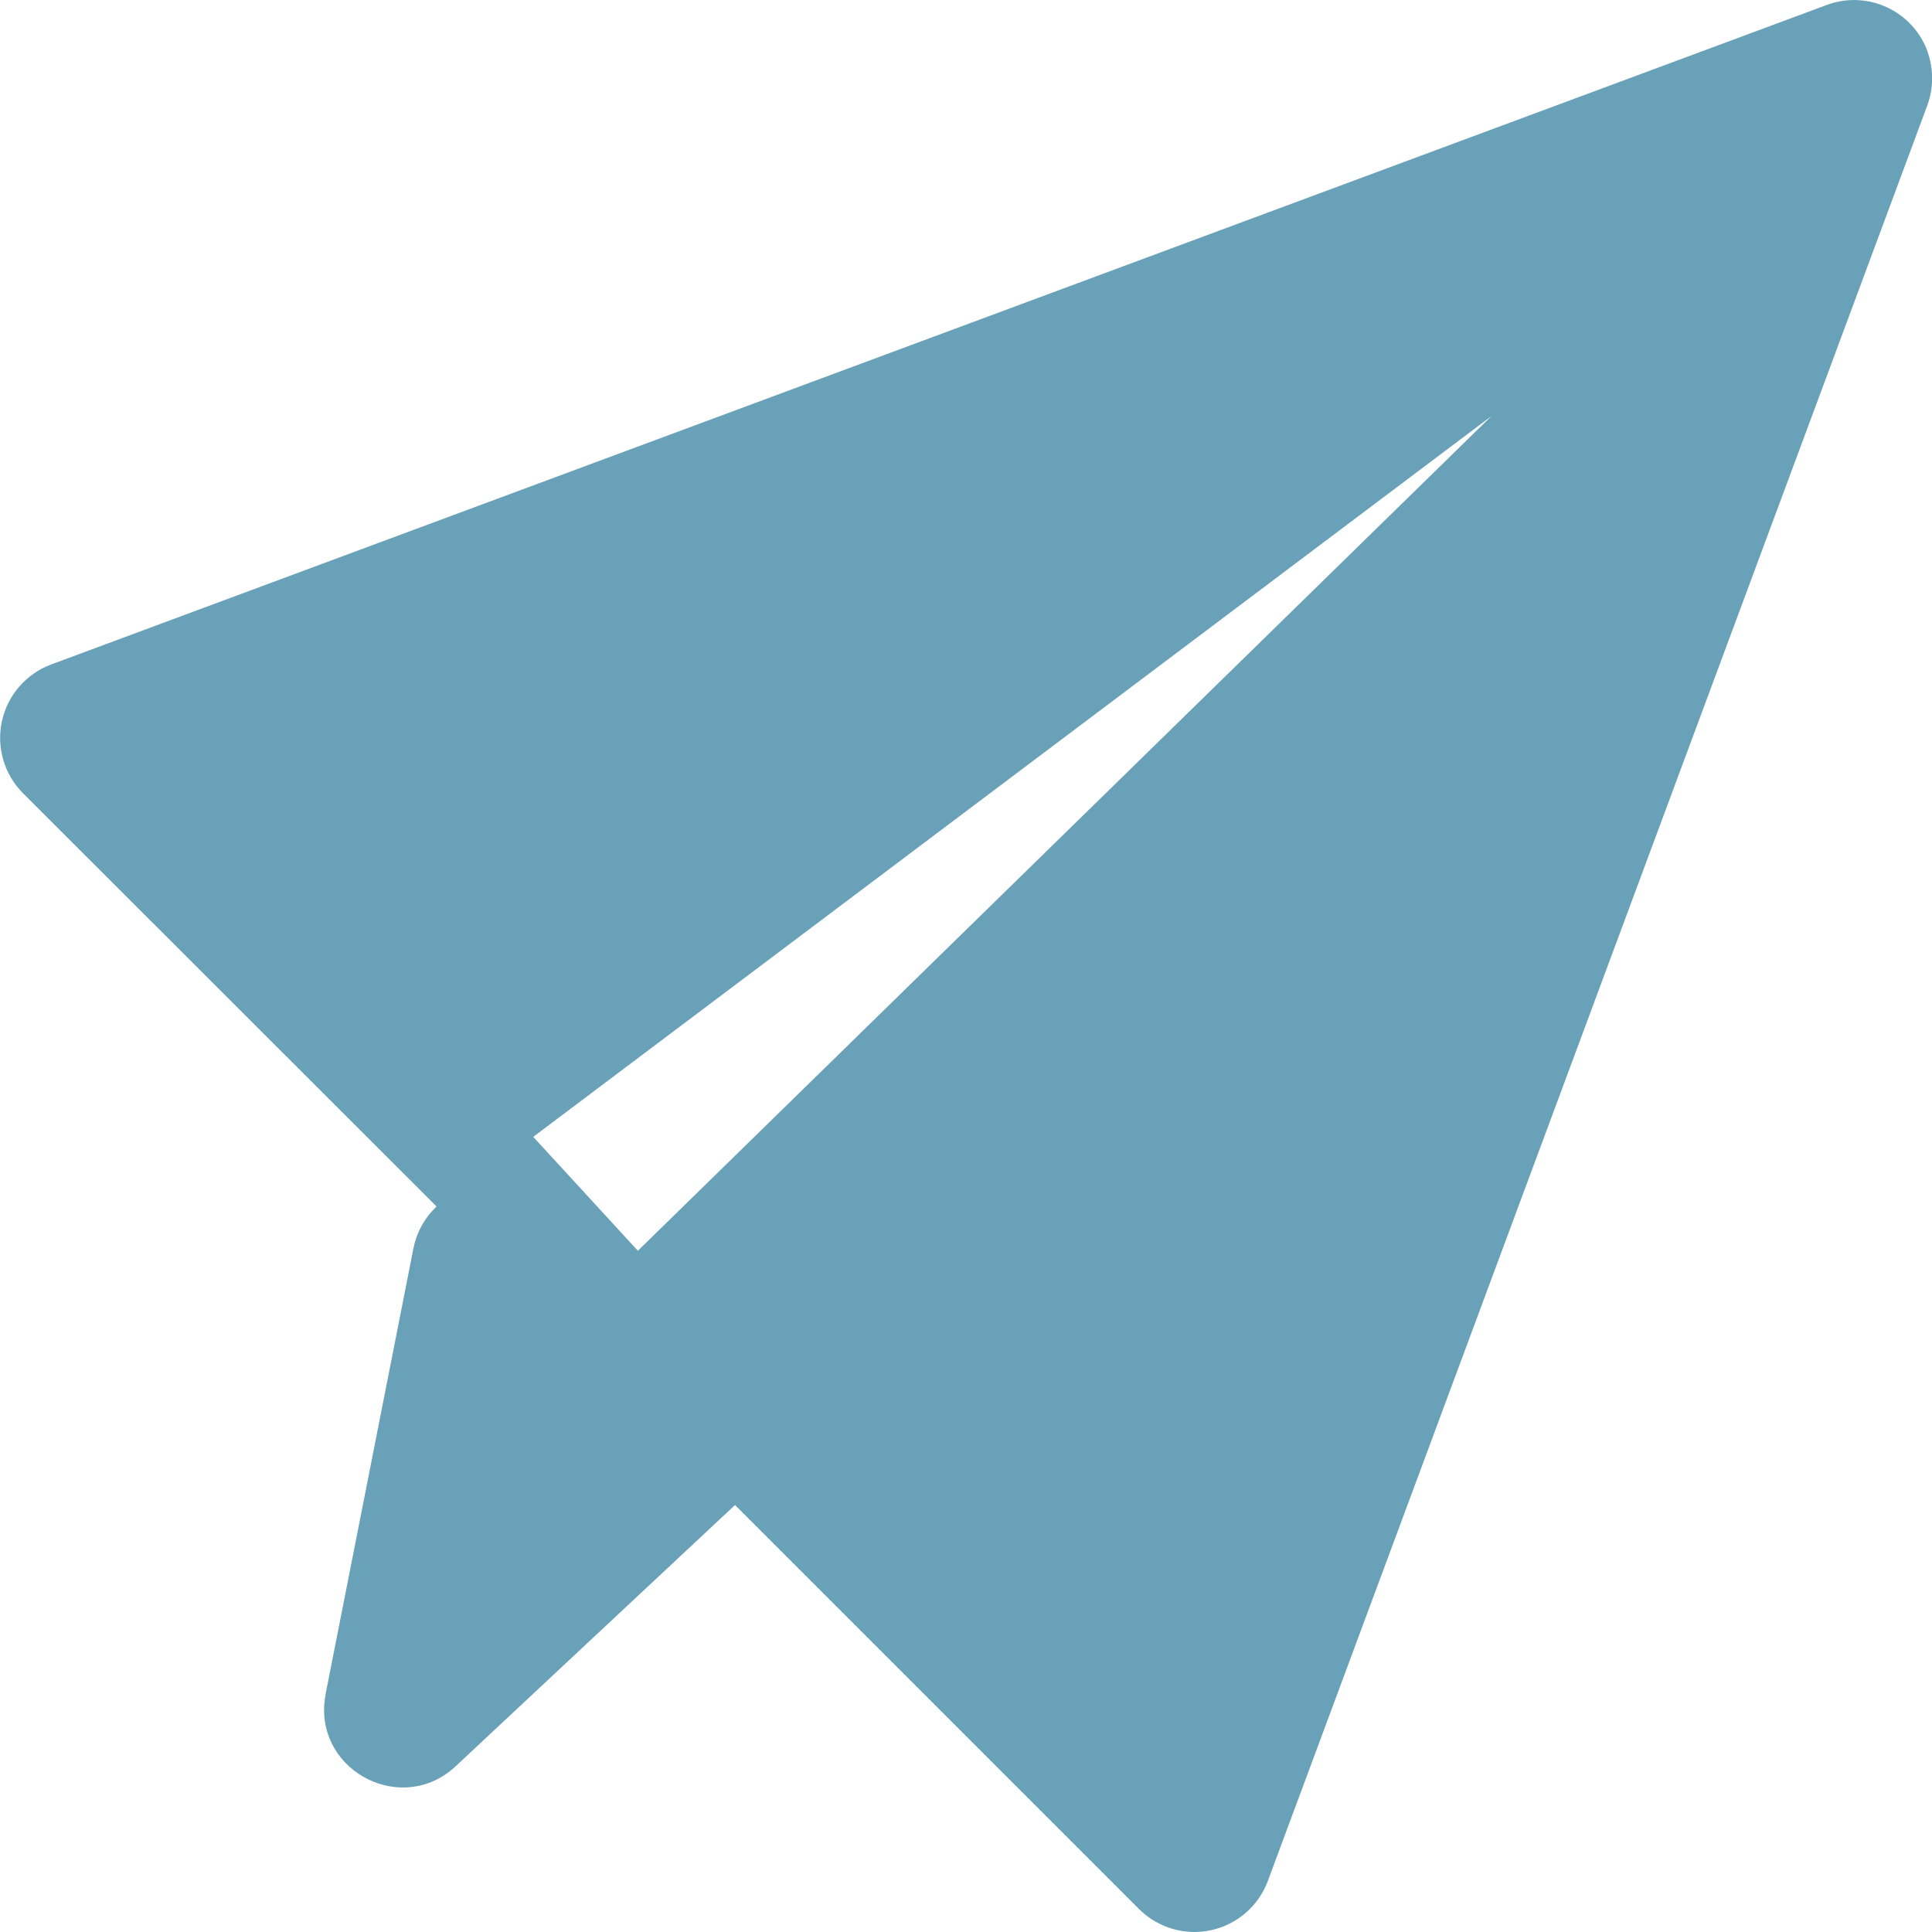 <?xml version="1.0" encoding="UTF-8"?>
<svg width="18px" height="18px" viewBox="0 0 18 18" version="1.1" xmlns="http://www.w3.org/2000/svg" xmlns:xlink="http://www.w3.org/1999/xlink">
    <title>任务发布</title>
    <g id="页面-1" stroke="none" stroke-width="1" fill="none" fill-rule="evenodd">
        <g id="知识视图" transform="translate(-287, -186)" fill="#69A1B9" fill-rule="nonzero">
            <g id="任务发布" transform="translate(287.001, 186)">
                <path d="M17.955,0.476 C18.015,0.639 18.015,0.819 17.955,0.983 L11.811,17.525 C11.724,17.758 11.525,17.93 11.283,17.983 C11.041,18.036 10.788,17.962 10.612,17.787 L6.847,14.022 L4.245,16.455 C3.748,16.919 2.959,16.509 3.022,15.86 L3.033,15.781 L3.851,11.63 C3.876,11.503 3.934,11.386 4.019,11.29 L4.066,11.24 L0.213,7.39 C0.038,7.214 -0.036,6.962 0.017,6.719 C0.07,6.477 0.242,6.278 0.475,6.191 L17.019,0.046 C17.396,-0.094 17.815,0.098 17.956,0.475 L17.955,0.476 Z M13.895,3.876 L4.967,10.592 L5.942,11.653 L13.895,3.876 Z" id="形状"></path>
            </g>
        </g>
    </g>
</svg>